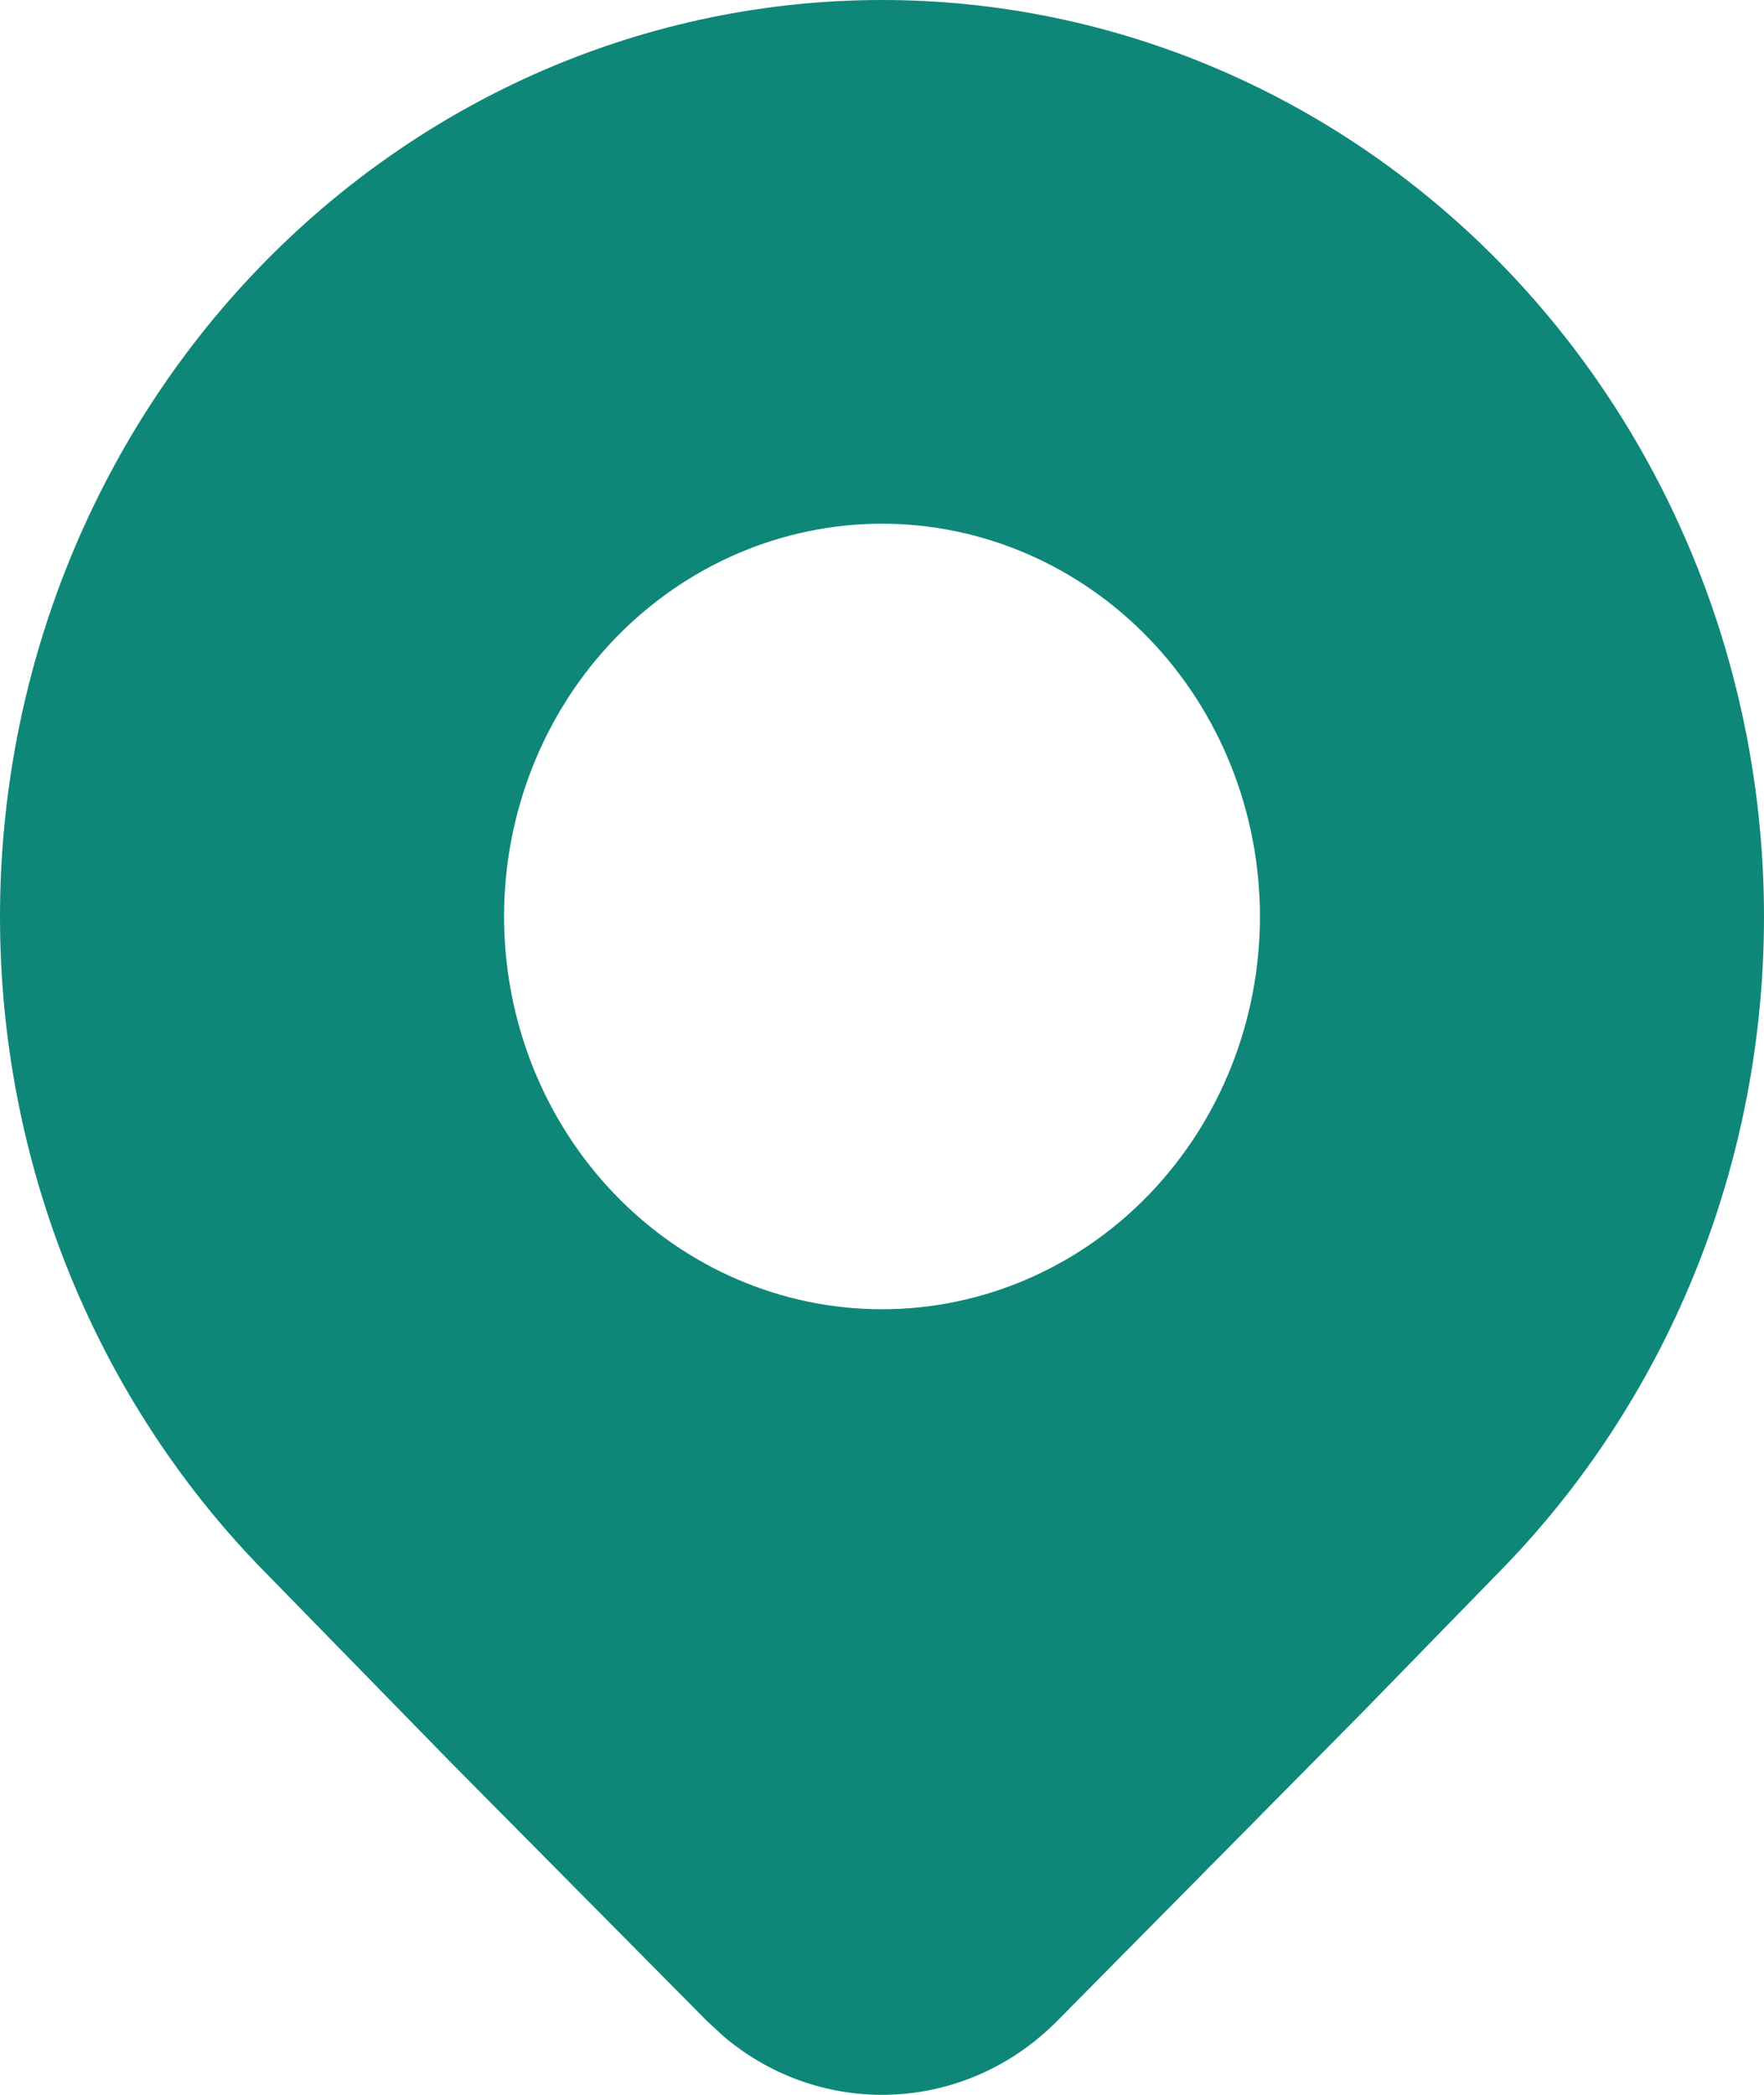 <svg width="16" height="19" viewBox="0 0 16 19" fill="none" xmlns="http://www.w3.org/2000/svg">
<path d="M13.657 14.197C15.157 12.637 16 10.522 16 8.316C16 6.111 15.157 3.996 13.657 2.436C12.914 1.664 12.032 1.051 11.062 0.633C10.091 0.215 9.051 0 8 0C6.949 0 5.909 0.215 4.938 0.633C3.968 1.051 3.086 1.664 2.343 2.436C0.843 3.996 0 6.111 0 8.316C0 10.522 0.843 12.637 2.343 14.197L4.081 15.977L6.416 18.334L6.568 18.474C7.454 19.22 8.751 19.172 9.585 18.334L12.368 15.52L13.657 14.197ZM8 11.875C7.091 11.875 6.219 11.5 5.576 10.832C4.933 10.164 4.572 9.258 4.572 8.313C4.572 7.368 4.933 6.462 5.576 5.794C6.219 5.126 7.091 4.75 8 4.75C8.909 4.75 9.781 5.126 10.424 5.794C11.067 6.462 11.428 7.368 11.428 8.313C11.428 9.258 11.067 10.164 10.424 10.832C9.781 11.5 8.909 11.875 8 11.875Z" fill="#0E8778"/>
</svg>
